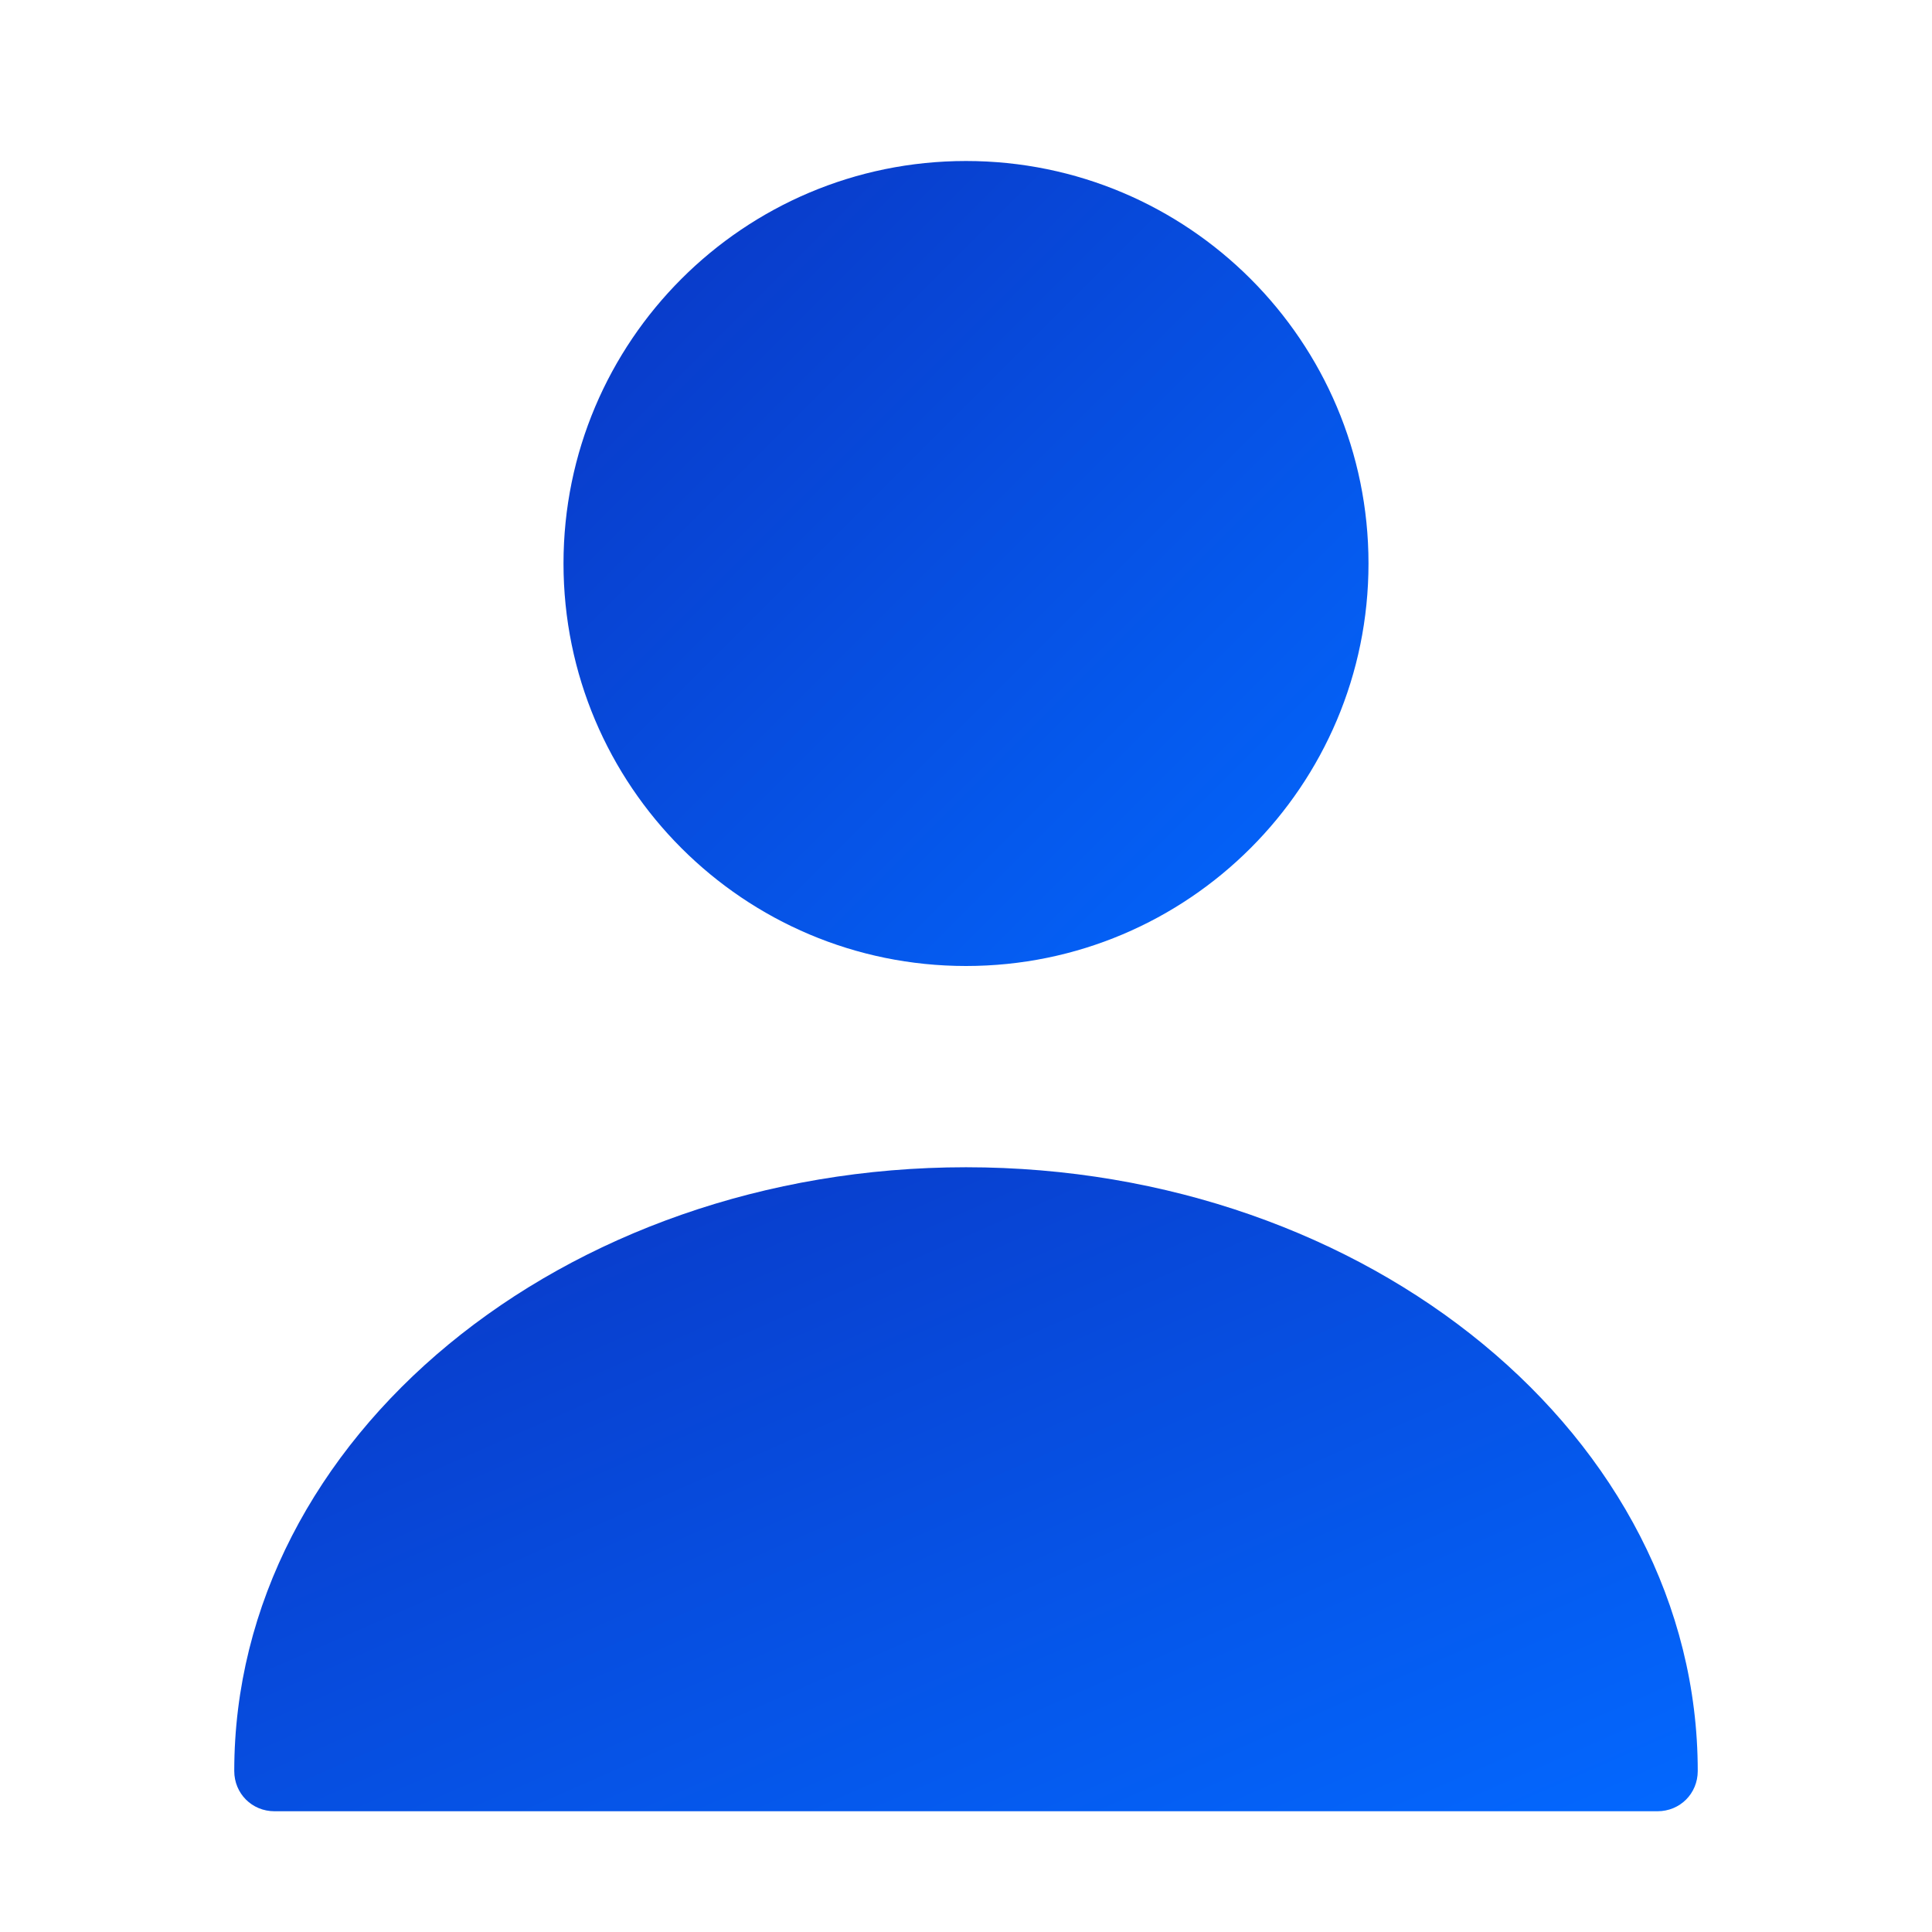 <svg width="24" height="24" viewBox="0 0 24 24" fill="none" xmlns="http://www.w3.org/2000/svg">
<path d="M12 12C14.761 12 17 9.761 17 7C17 4.239 14.761 2 12 2C9.239 2 7 4.239 7 7C7 9.761 9.239 12 12 12Z" fill="url(#paint0_linear_1_353)"/>
<path d="M12 14.5C6.99 14.5 2.91 17.86 2.91 22C2.91 22.28 3.13 22.5 3.41 22.5H20.59C20.87 22.5 21.09 22.28 21.09 22C21.09 17.86 17.01 14.5 12 14.5Z" fill="url(#paint1_linear_1_353)"/>
<defs>
<linearGradient id="paint0_linear_1_353" x1="7" y1="2" x2="17" y2="12" gradientUnits="userSpaceOnUse">
<stop stop-color="#0A35C2"/>
<stop offset="1" stop-color="#0368FF"/>
</linearGradient>
<linearGradient id="paint1_linear_1_353" x1="2.91" y1="14.5" x2="8.808" y2="27.904" gradientUnits="userSpaceOnUse">
<stop stop-color="#0A35C2"/>
<stop offset="1" stop-color="#0368FF"/>
</linearGradient>
</defs>
</svg>
